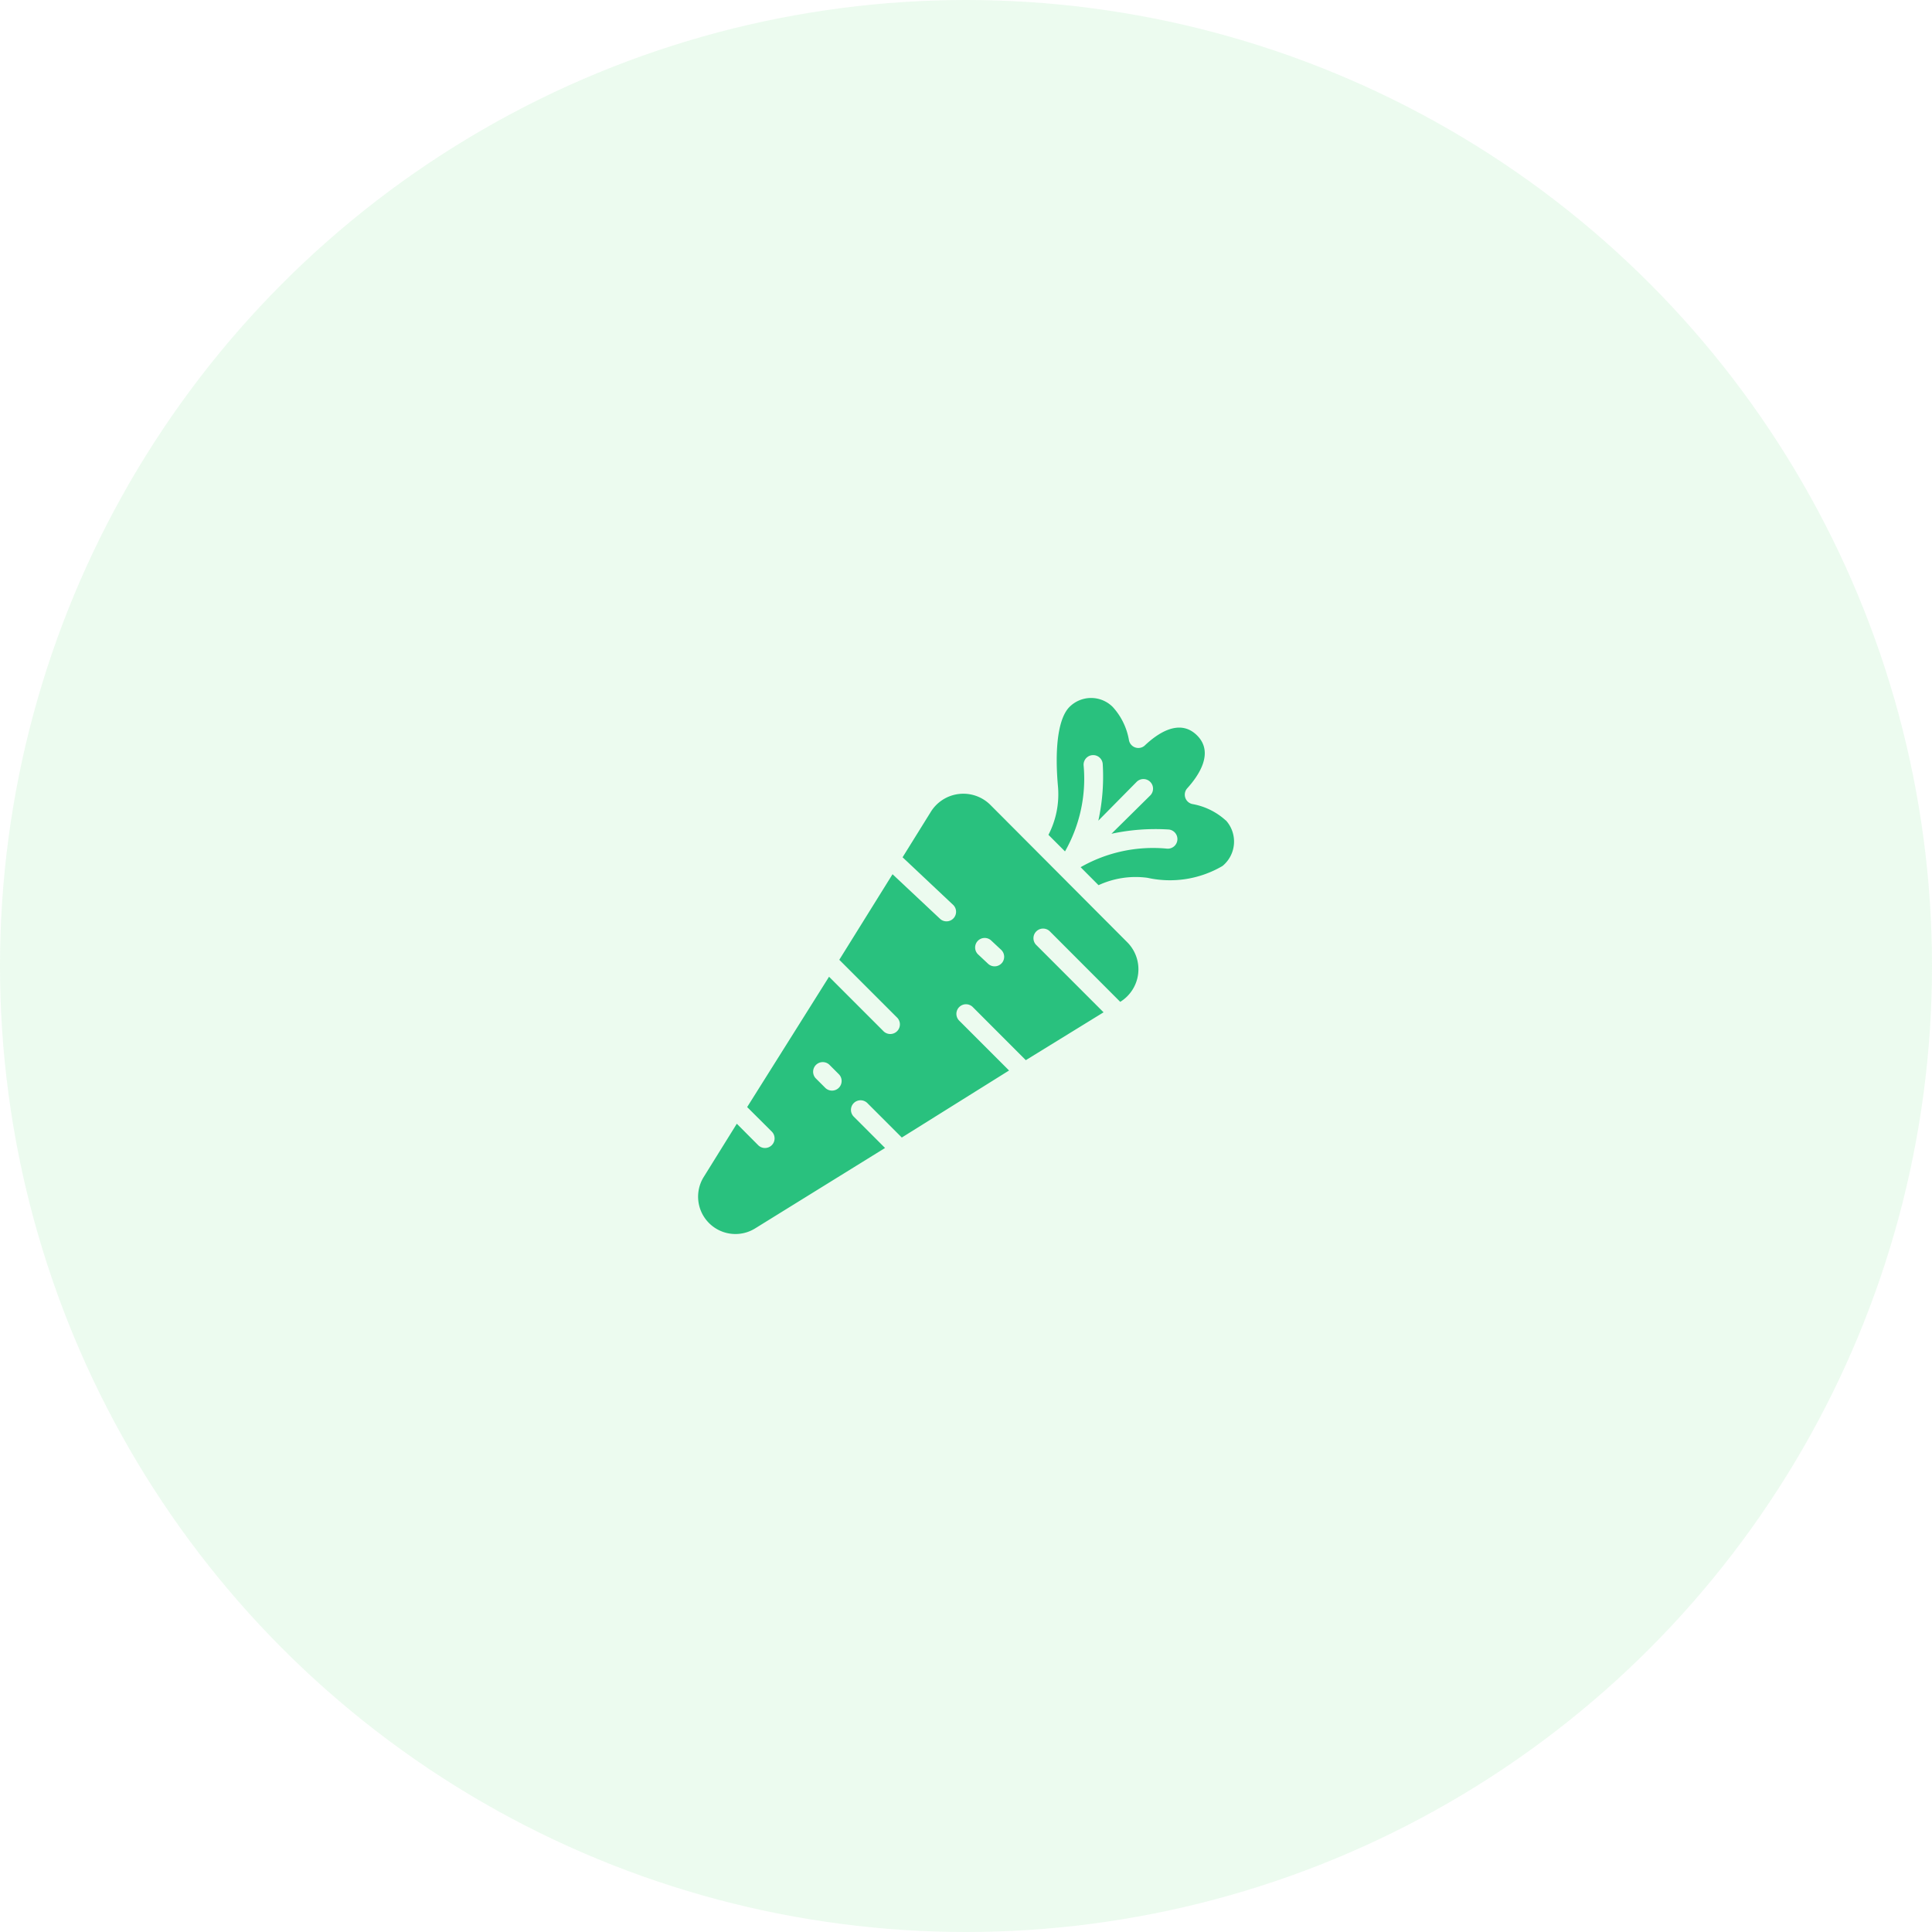 <svg xmlns="http://www.w3.org/2000/svg" width="70" height="70" viewBox="0 0 70 70">
  <g id="Group_2792" data-name="Group 2792" transform="translate(-274 -296)">
    <circle id="Ellipse_16" data-name="Ellipse 16" cx="35" cy="35" r="35" transform="translate(274 296)" fill="#bef1c9" opacity="0.3"/>
    <g id="Group_43" data-name="Group 43" transform="translate(-1530 -1820)">
      <path id="Path_52" data-name="Path 52" d="M1839.866,2145.146a1.387,1.387,0,0,0-2.151.285l-1.013,1.63,1.843,1.735a.347.347,0,0,1-.472.507l-1.735-1.628-1.929,3.1,2.082,2.082a.349.349,0,1,1-.493.493l-1.96-1.961-2.967,4.722.892.889a.348.348,0,1,1-.493.492l-.774-.777-1.21,1.947a1.353,1.353,0,0,0,1.863,1.852l4.718-2.921-1.127-1.128a.348.348,0,1,1,.492-.492l1.242,1.242,3.886-2.429-1.8-1.8a.348.348,0,1,1,.492-.492l1.915,1.918,2.817-1.734-2.449-2.45a.349.349,0,0,1,.493-.493l2.56,2.564a1.387,1.387,0,0,0,.274-2.14Zm-5.474,10.267a.349.349,0,0,1-.493,0l-.347-.347a.349.349,0,0,1,.493-.493l.347.347a.349.349,0,0,1,0,.493Zm5.905-4.521-.007.01a.347.347,0,0,1-.489.018l-.371-.348a.346.346,0,0,1,.471-.506l.372.347A.348.348,0,0,1,1840.3,2150.892Z" fill="#29c17e"/>
      <path id="Path_53" data-name="Path 53" d="M1848.412,2145.726a2.421,2.421,0,0,0-1.211-.594.347.347,0,0,1-.184-.572c.406-.448.992-1.291.347-1.922s-1.457-.038-1.9.385a.347.347,0,0,1-.559-.2,2.377,2.377,0,0,0-.59-1.21,1.107,1.107,0,0,0-1.565,0c-.4.4-.548,1.453-.416,2.9a3.2,3.2,0,0,1-.347,1.735l.6.6a5.326,5.326,0,0,0,.674-3.123.347.347,0,1,1,.693-.038,7.452,7.452,0,0,1-.159,2.047l1.387-1.405a.348.348,0,0,1,.493.492l-1.405,1.388a7.565,7.565,0,0,1,2.047-.156.348.348,0,1,1-.042.694,5.291,5.291,0,0,0-3.122.673l.649.652a3.2,3.2,0,0,1,1.776-.267,3.757,3.757,0,0,0,2.717-.43,1.144,1.144,0,0,0,.121-1.651Z" fill="#29c17e"/>
    </g>
  </g>
</svg>
